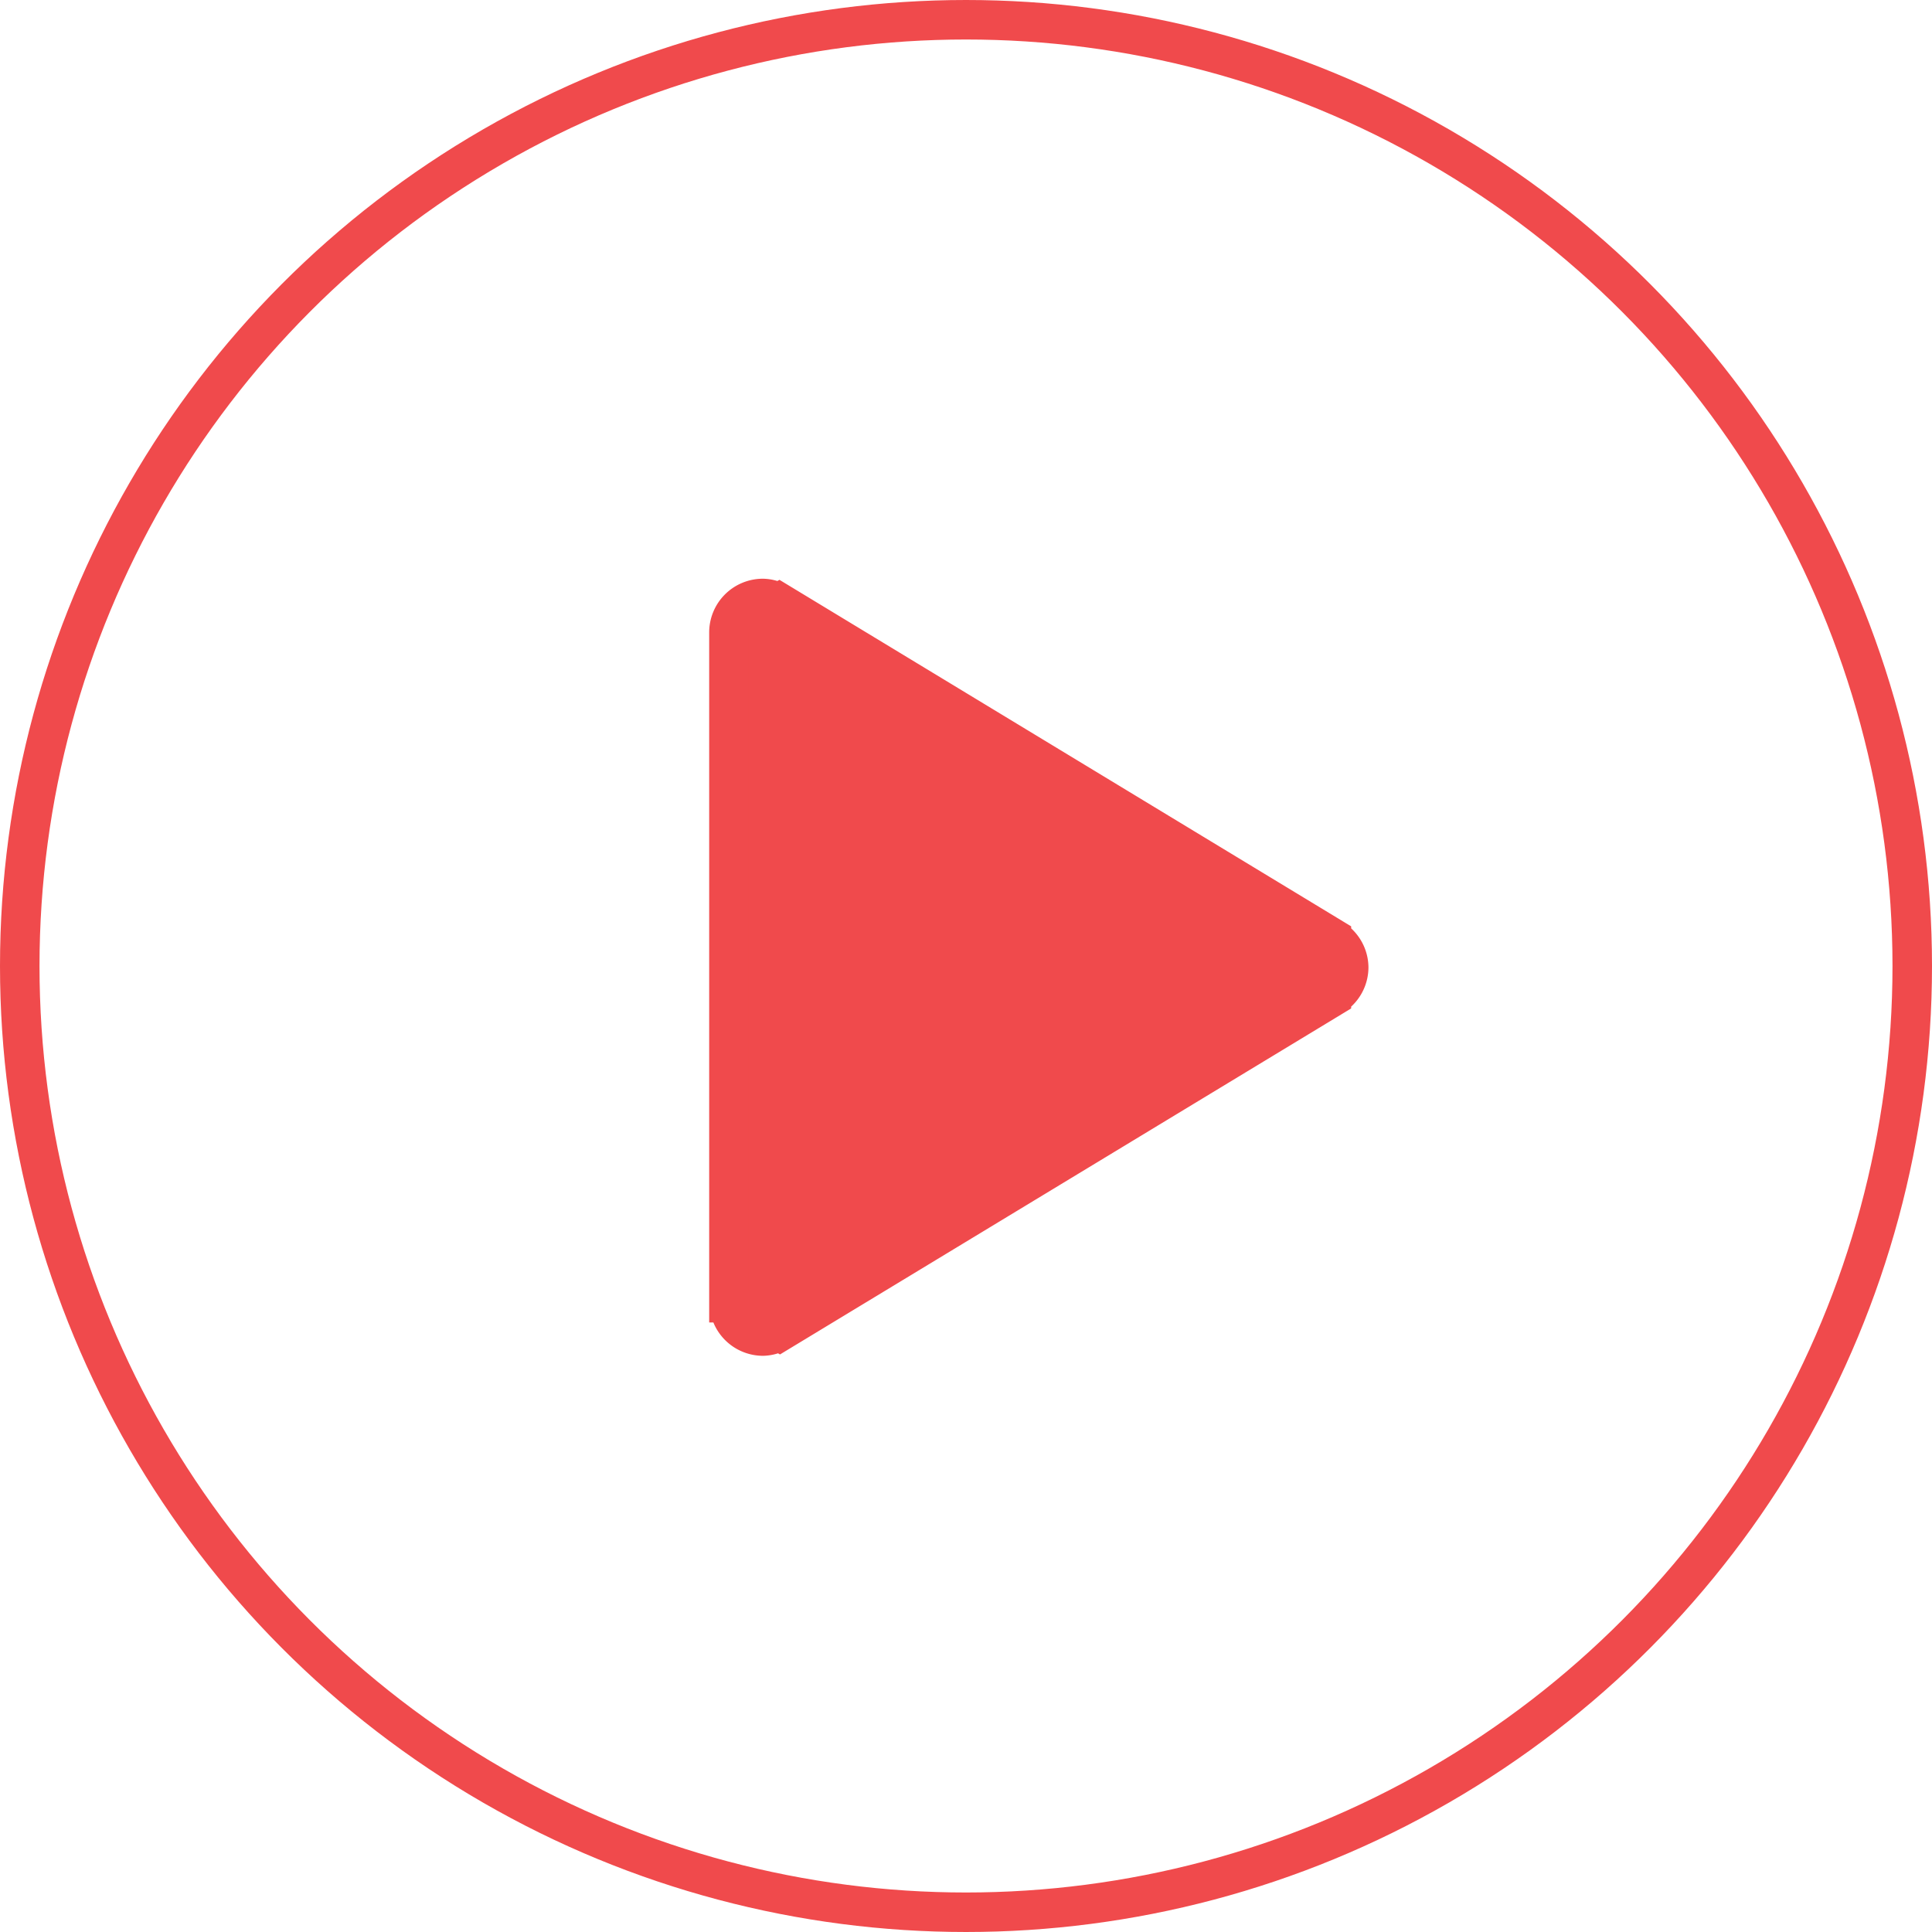 <svg id="icon" xmlns="http://www.w3.org/2000/svg" width="97.812" height="97.813" viewBox="0 0 97.812 97.813">
<defs>
    <style>
      .cls-1 {
        fill: none;
      }

      .cls-1, .cls-2 {
        stroke: #f04a4c;
        stroke-width: 2px;
      }

      .cls-2 {
        fill: #f04a4c;
        fill-rule: evenodd;
      }
    </style>
  </defs>
  <circle id="椭圆_1" data-name="椭圆 1" class="cls-1" cx="48.906" cy="48.906" r="47.906"/>
  <path id="Play_Icon_拷贝" data-name="Play / Icon 拷贝" class="cls-2" d="M647.375,421.013a1.713,1.713,0,0,1-.876,1.48v0.029l-27.929,16.92-0.028-.016a1.651,1.651,0,0,1-.828.246,1.719,1.719,0,0,1-1.706-1.688l-0.01,0V404.046l0,0a1.72,1.72,0,0,1,1.711-1.716,1.652,1.652,0,0,1,.816.237l0.025-.015L646.5,419.493v0.04A1.713,1.713,0,0,1,647.375,421.013Z" transform="translate(-579.094 -372.031)"/>
</svg>
